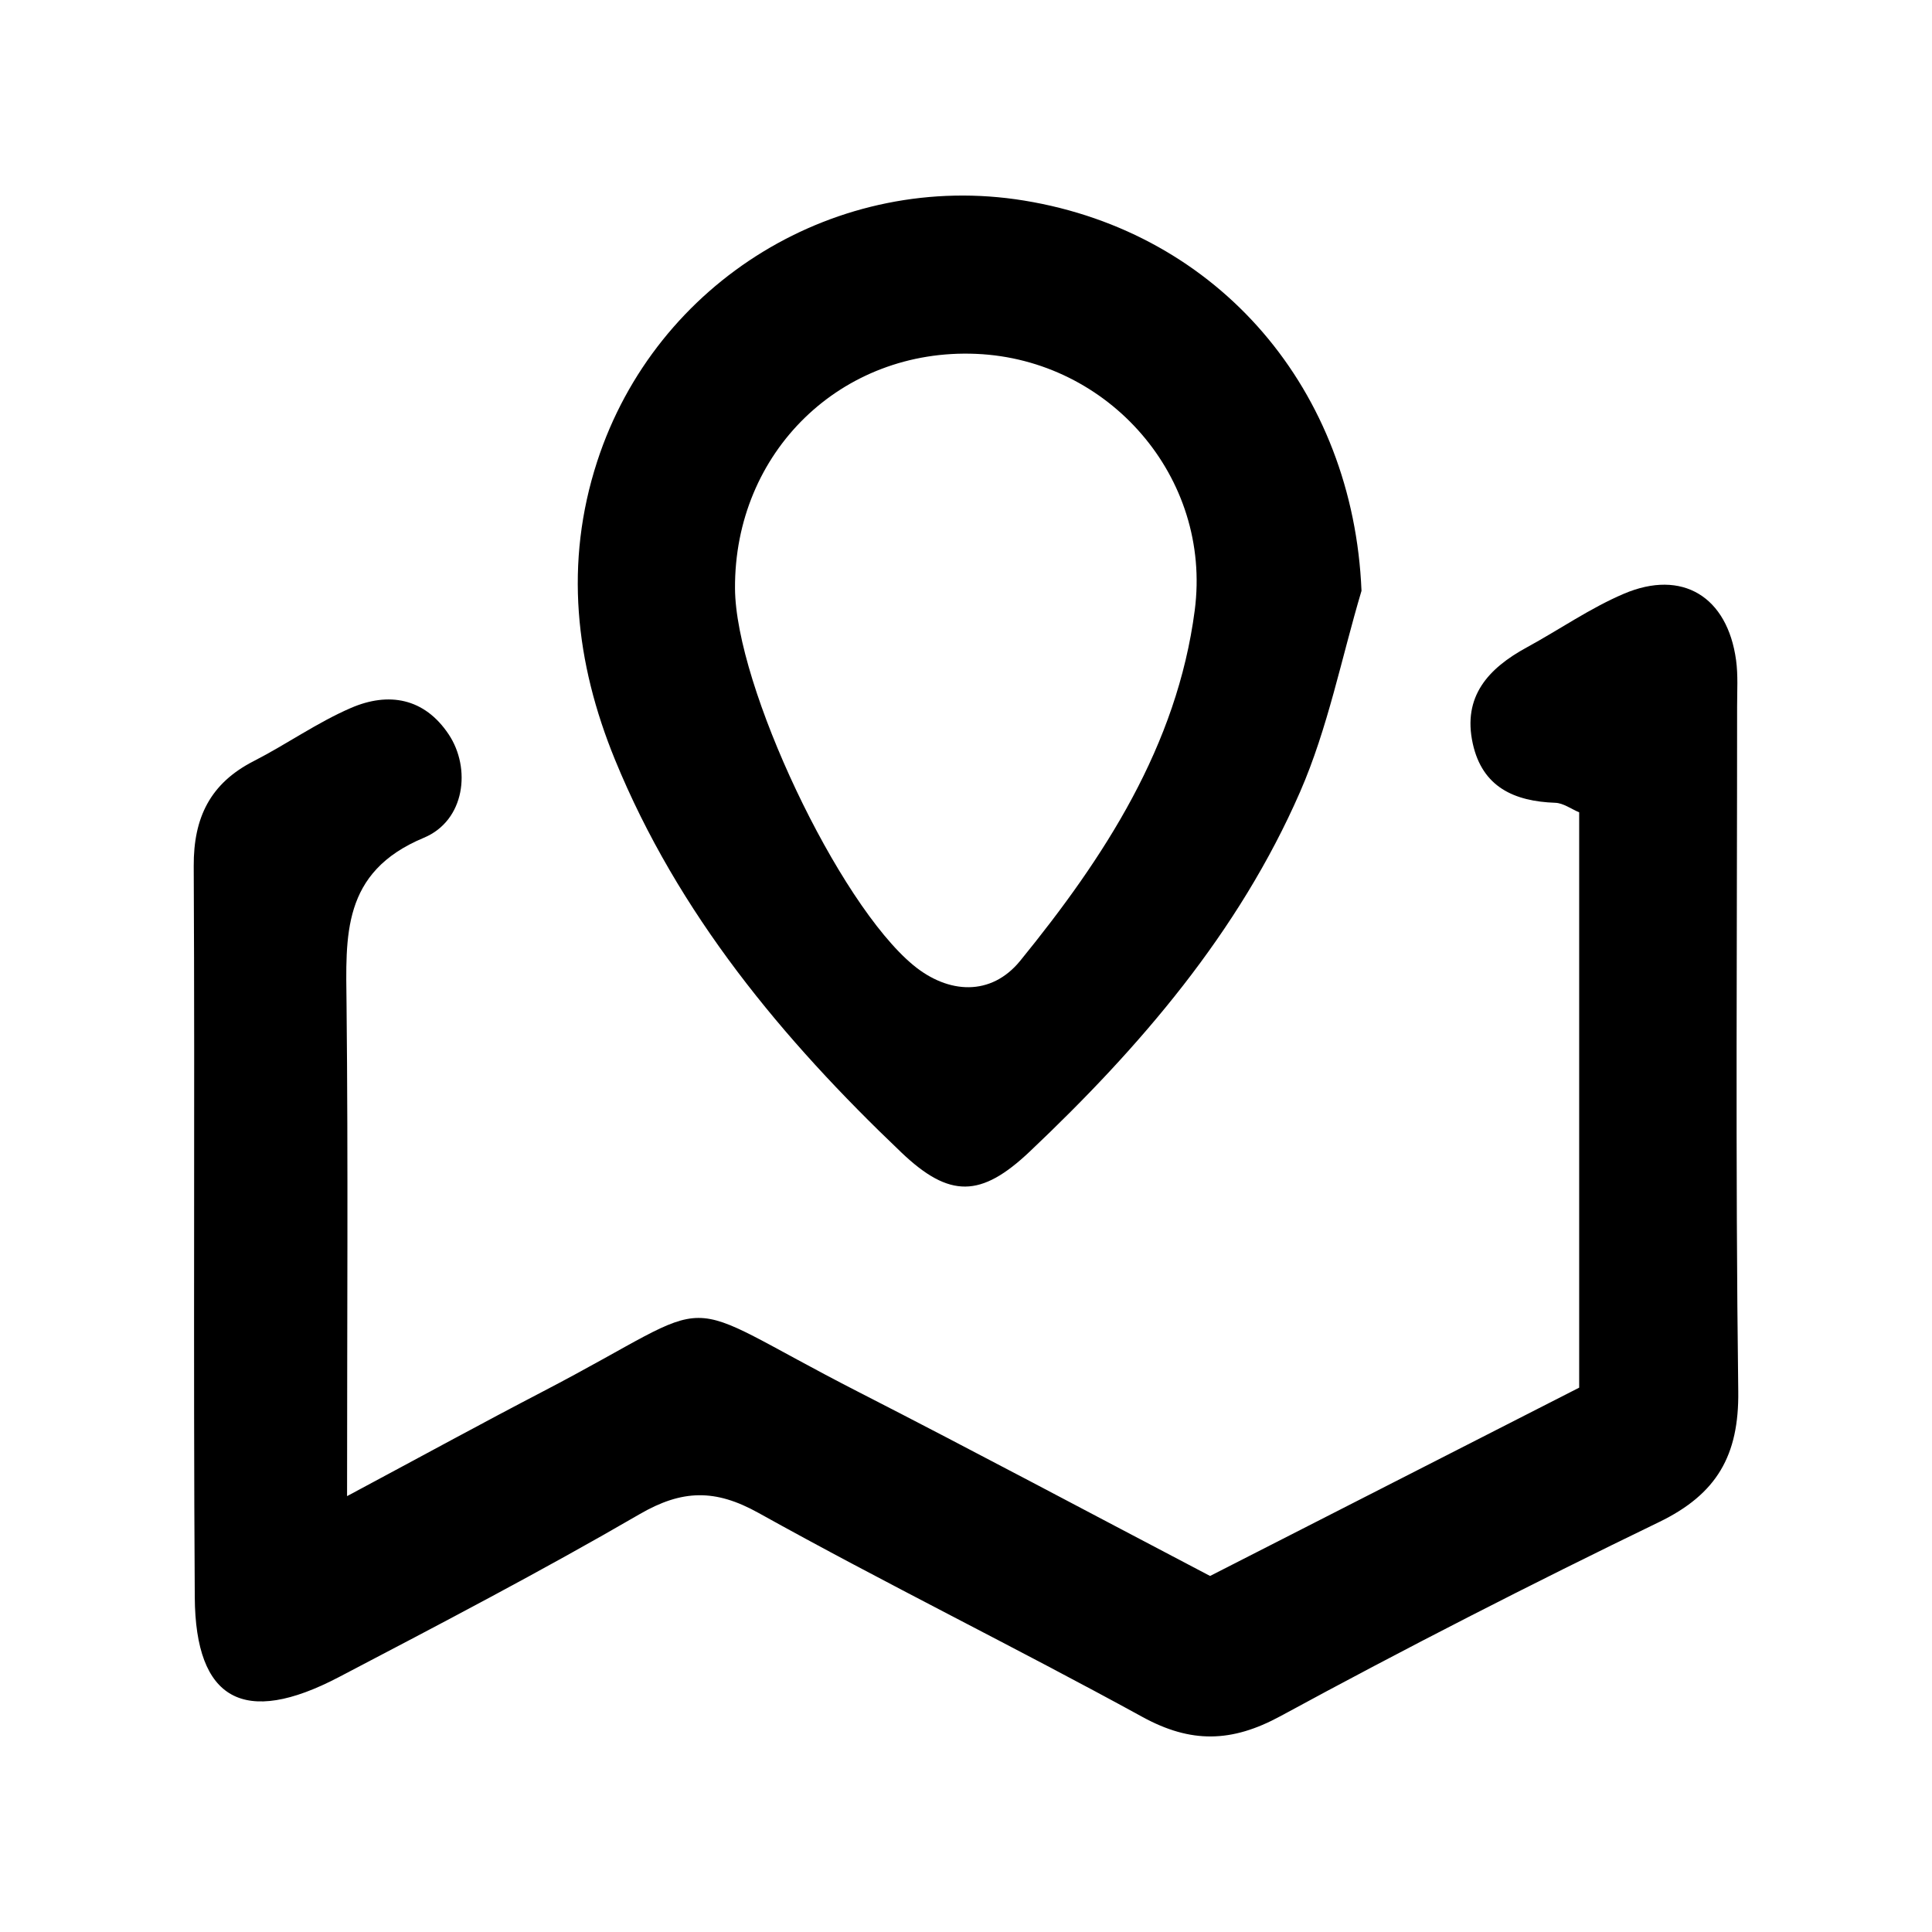 <?xml version="1.0" standalone="no"?><!DOCTYPE svg PUBLIC "-//W3C//DTD SVG 1.1//EN" "http://www.w3.org/Graphics/SVG/1.1/DTD/svg11.dtd"><svg t="1619076096773" class="icon" viewBox="0 0 1024 1024" version="1.1" xmlns="http://www.w3.org/2000/svg" p-id="4699" width="200" height="200" xmlns:xlink="http://www.w3.org/1999/xlink"><defs><style type="text/css"></style></defs><path d="M920.702 374.399c-0.001-8.173 0.547-16.458-0.548-24.502-4.585-33.634-28.5-48.395-59.488-35.185-17.924 7.643-34.223 19.043-51.436 28.418-20.337 11.078-34.155 25.967-28.622 51.02 5.089 23.037 21.971 30.584 43.733 31.347 4.247 0.148 8.39 3.269 12.656 5.05 0 102.073 0 202.832 0 304.94-66.724 34.041-131.869 67.277-195.634 99.808-64.486-33.797-125.013-66.145-186.102-97.399-102.99-52.691-67.922-52.18-167.719-0.266-31.556 16.415-62.758 33.504-103.591 55.352 0-93.887 0.589-177.091-0.272-260.28-0.379-36.566-2.784-70.418 40.929-88.648 21.997-9.174 25.116-36.926 13.227-54.789-12.94-19.438-31.964-22.62-51.813-14.049-17.899 7.73-34.112 19.268-51.548 28.186-23.008 11.766-31.925 29.873-31.797 55.618 0.647 129.177-0.284 258.367 0.555 387.542 0.356 54.702 26.166 68.634 76.269 42.396 53.569-28.051 107.221-56.068 159.494-86.409 22.467-13.042 40.011-13.482 62.991-0.693 67.101 37.334 136.126 71.205 203.468 108.124 25.722 14.103 47.324 13.675 73.21-0.386 66.037-35.871 133.022-70.115 200.666-102.861 30.594-14.809 42.416-35.276 41.98-69.322C919.761 616.425 920.724 495.405 920.702 374.399z" p-id="4700" ></path><path d="M477.759 610.844c25.536 24.327 42.17 23.983 67.997-0.463 58.478-55.355 110.819-116.197 143.309-190.654 14.76-33.824 21.941-70.95 32.56-106.58-4.345-106.028-75.18-189.923-178.809-206.842-98.749-16.12-195.158 42.508-226.312 138.341-17.45 53.673-11.594 106.58 9.436 157.95C359.416 484.363 414.661 550.734 477.759 610.844zM517.465 187.558c70.225 3.021 124.982 65.343 115.768 135.939-9.384 71.895-47.926 130.937-92.483 185.71-15.413 18.944-38.092 17.683-56.635 2.386-39.792-32.826-94.278-147.944-94.546-199.753C389.197 239.573 445.892 184.482 517.465 187.558z" p-id="4701" ></path></svg>